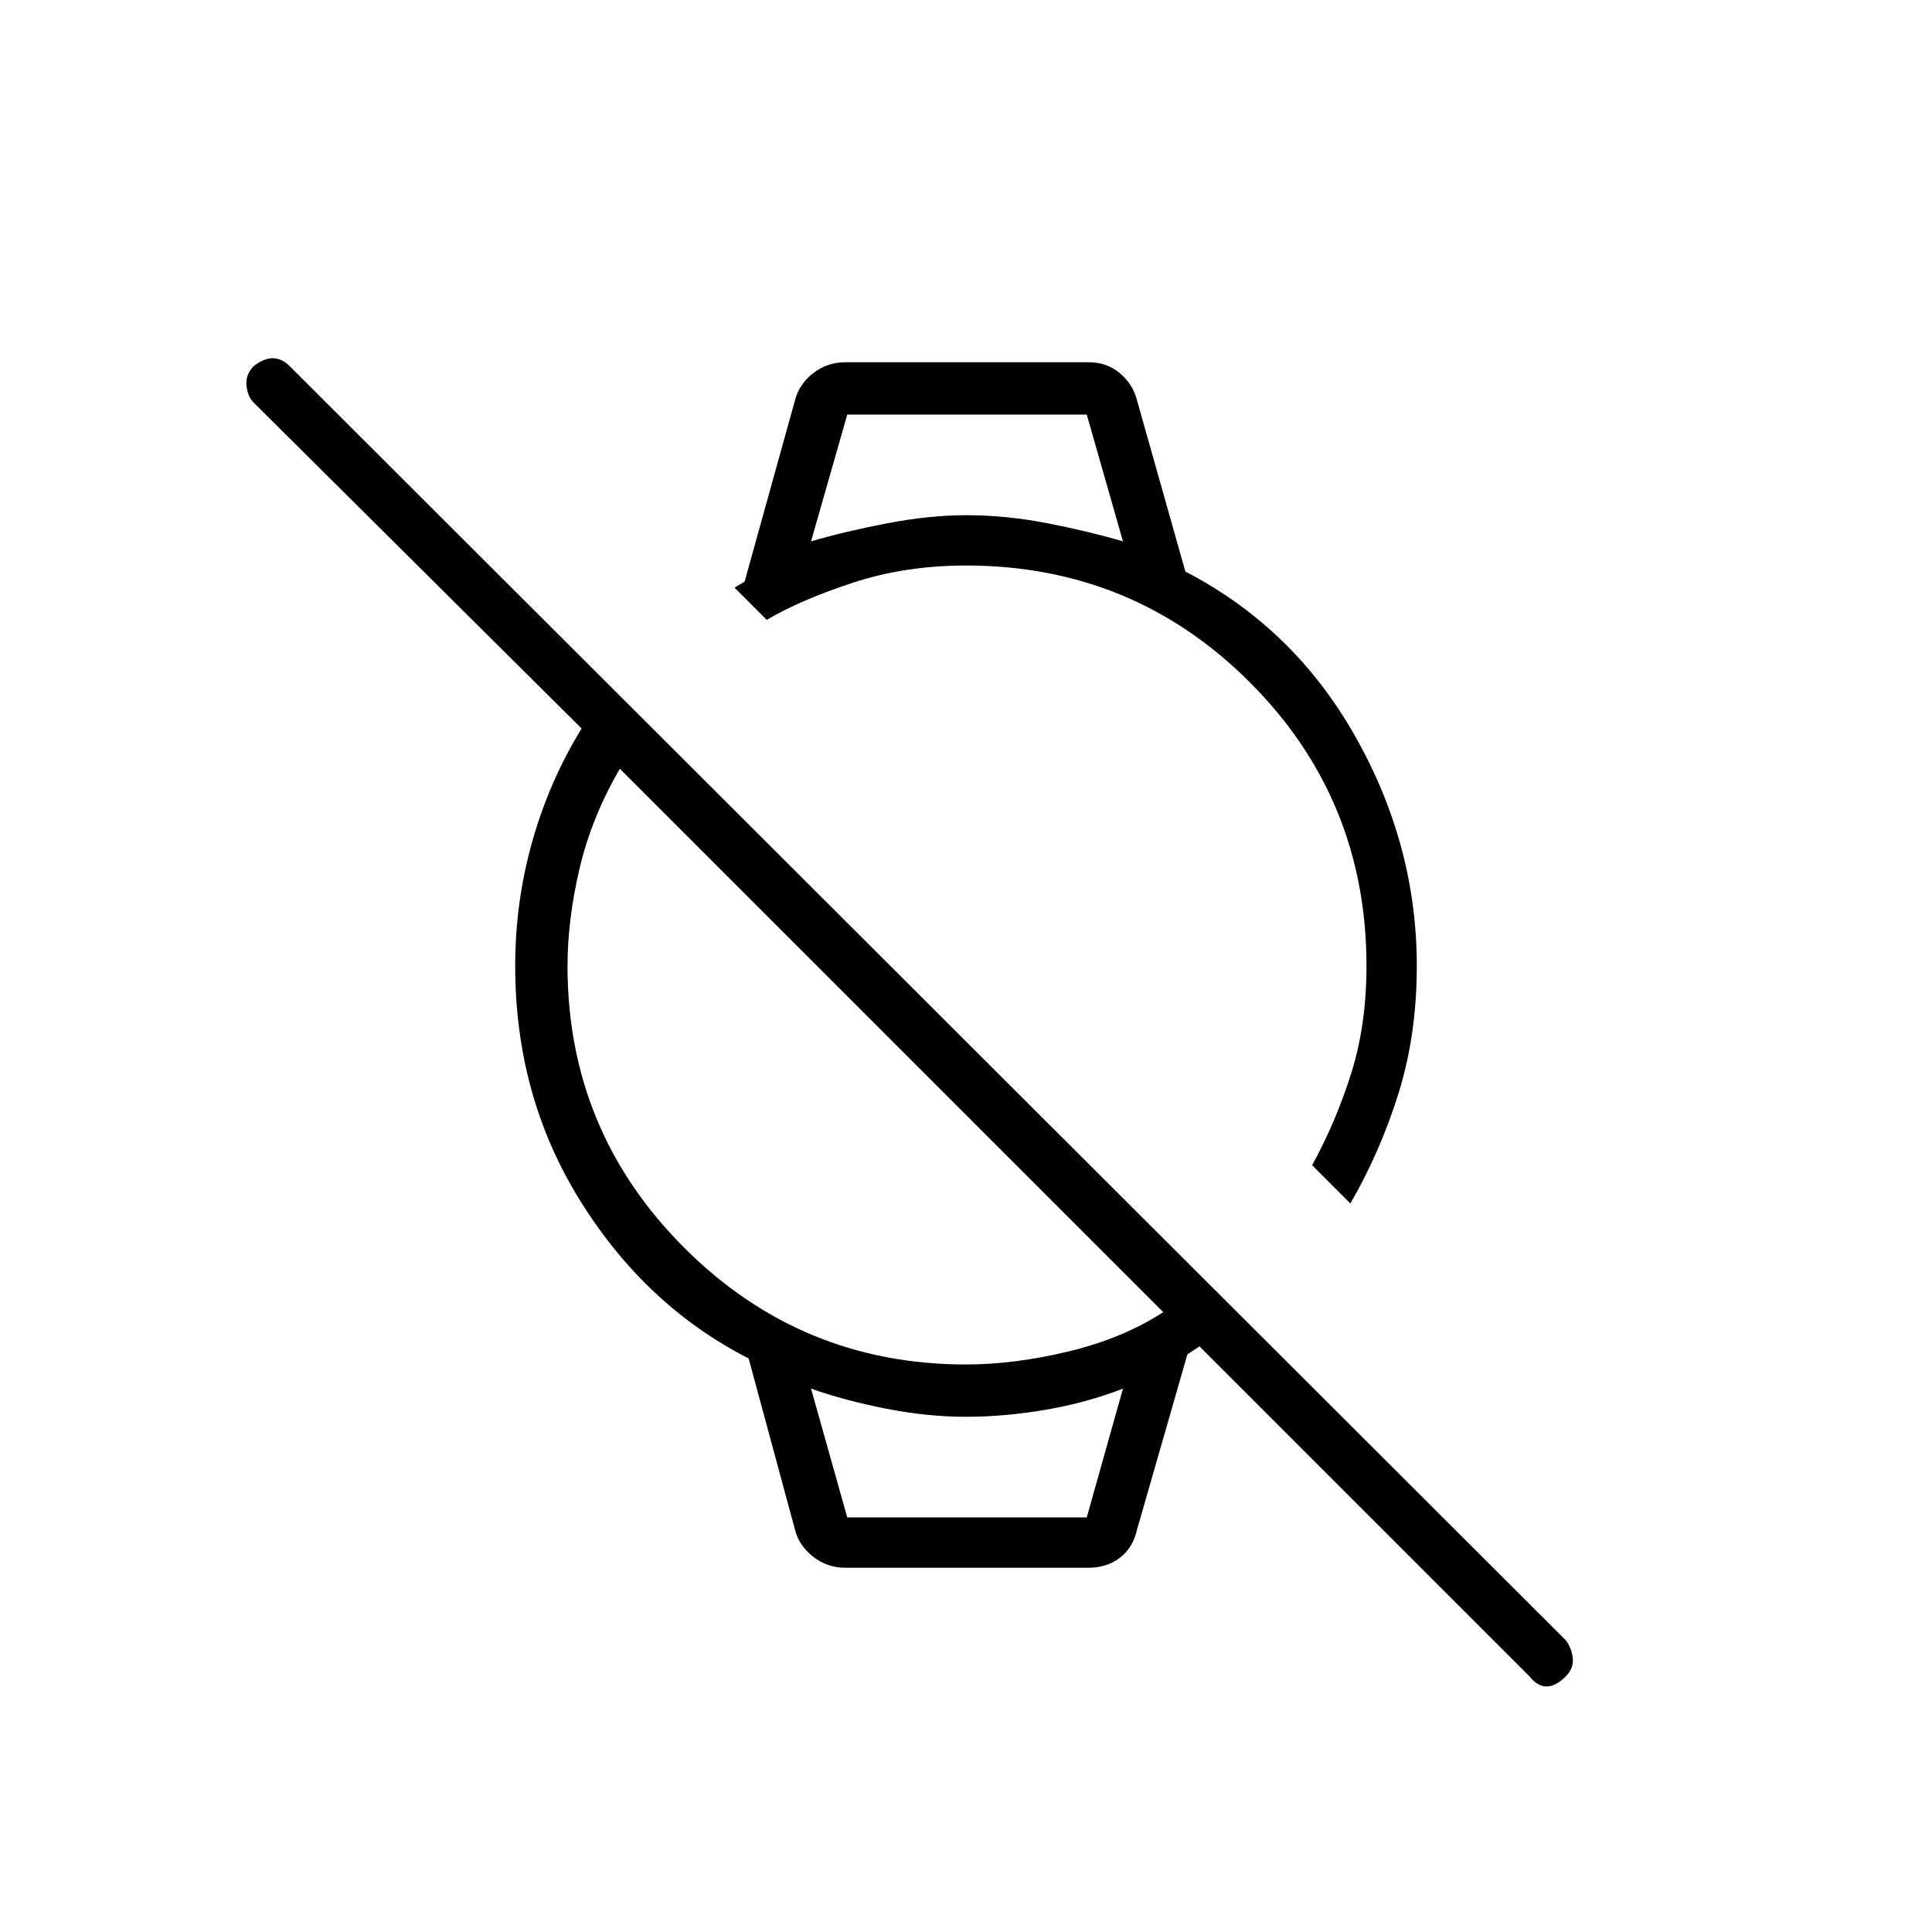 <svg xmlns="http://www.w3.org/2000/svg" height="24" width="24"><path d="m16.775 14.95-.475-.475q.3-.55.488-1.15.187-.6.187-1.325 0-2.075-1.45-3.525-1.45-1.45-3.525-1.45-.75 0-1.4.212-.65.213-1.075.463l-.4-.4.125-.075.625-2.25q.05-.2.225-.338.175-.137.4-.137h3.025q.225 0 .388.137.162.138.212.338l.6 2.125q1.35.7 2.112 2.05.763 1.35.763 2.85 0 .85-.225 1.575t-.6 1.375Zm-6.7-8.225q.425-.125.95-.225.525-.1.975-.1.5 0 1.012.1.513.1.938.225L13.5 5.15h-2.975Zm.425 12.75q-.225 0-.4-.138-.175-.137-.225-.337L9.3 16.875q-1.275-.65-2.087-1.95Q6.4 13.625 6.4 12q0-.8.213-1.55.212-.75.612-1.4L3.15 5q-.075-.075-.088-.213-.012-.137.088-.237.125-.1.238-.1.112 0 .212.1l15.85 15.825q.075.1.088.225.012.125-.088.225-.125.125-.237.125-.113 0-.213-.125l-4.1-4.1-.15.1L14.125 19q-.05.225-.212.35-.163.125-.388.125Zm.025-.625H13.5l.45-1.6q-.45.175-.962.263-.513.087-.988.087t-.988-.1q-.512-.1-.937-.25ZM12 16.95q.6 0 1.275-.162.675-.163 1.175-.488L7.7 9.55q-.35.6-.5 1.237-.15.638-.15 1.213 0 2.05 1.45 3.5 1.45 1.45 3.5 1.45Zm-1.925-11.8H13.95h-3.875Zm.45 13.7h-.45 3.875-.45Z"/></svg>